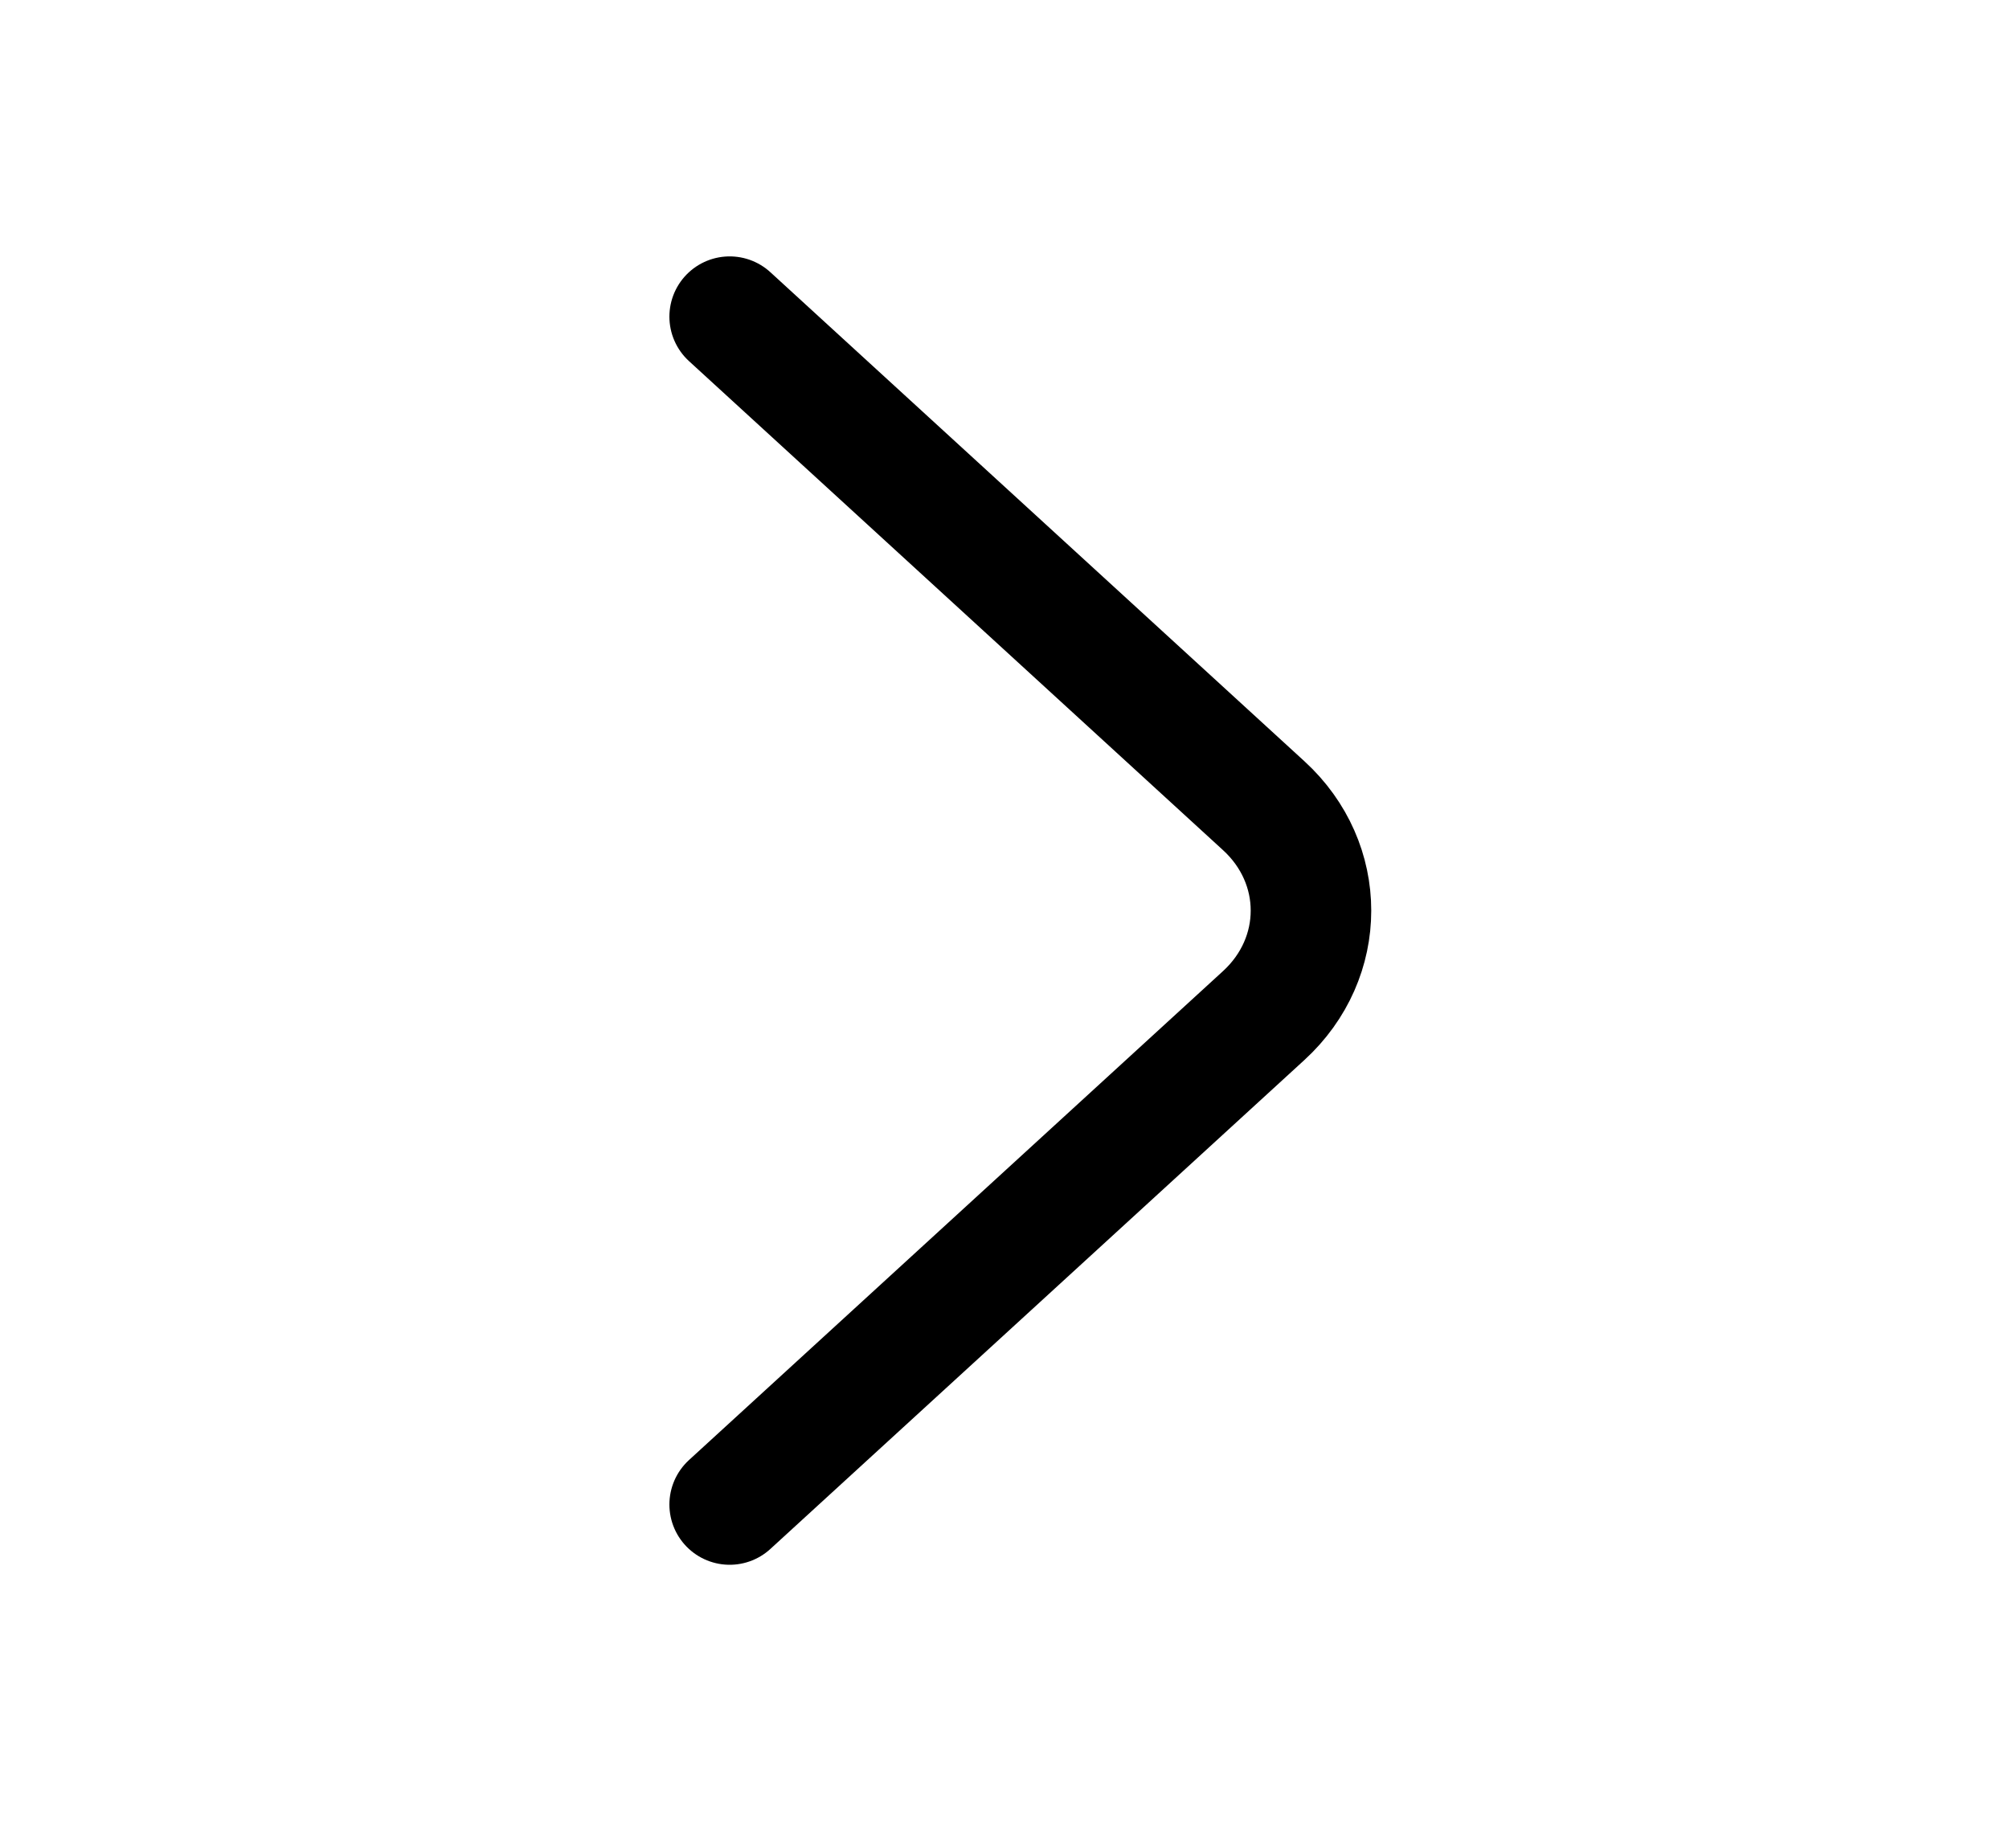 <svg width="25" height="23" viewBox="0 0 25 23" fill="none" xmlns="http://www.w3.org/2000/svg">
<path d="M9.08 18.725L15.725 12.64C16.51 11.921 16.51 10.745 15.725 10.027L9.08 3.941" stroke="black" stroke-width="1.5" stroke-miterlimit="10" stroke-linecap="round" stroke-linejoin="round"/>
</svg>
